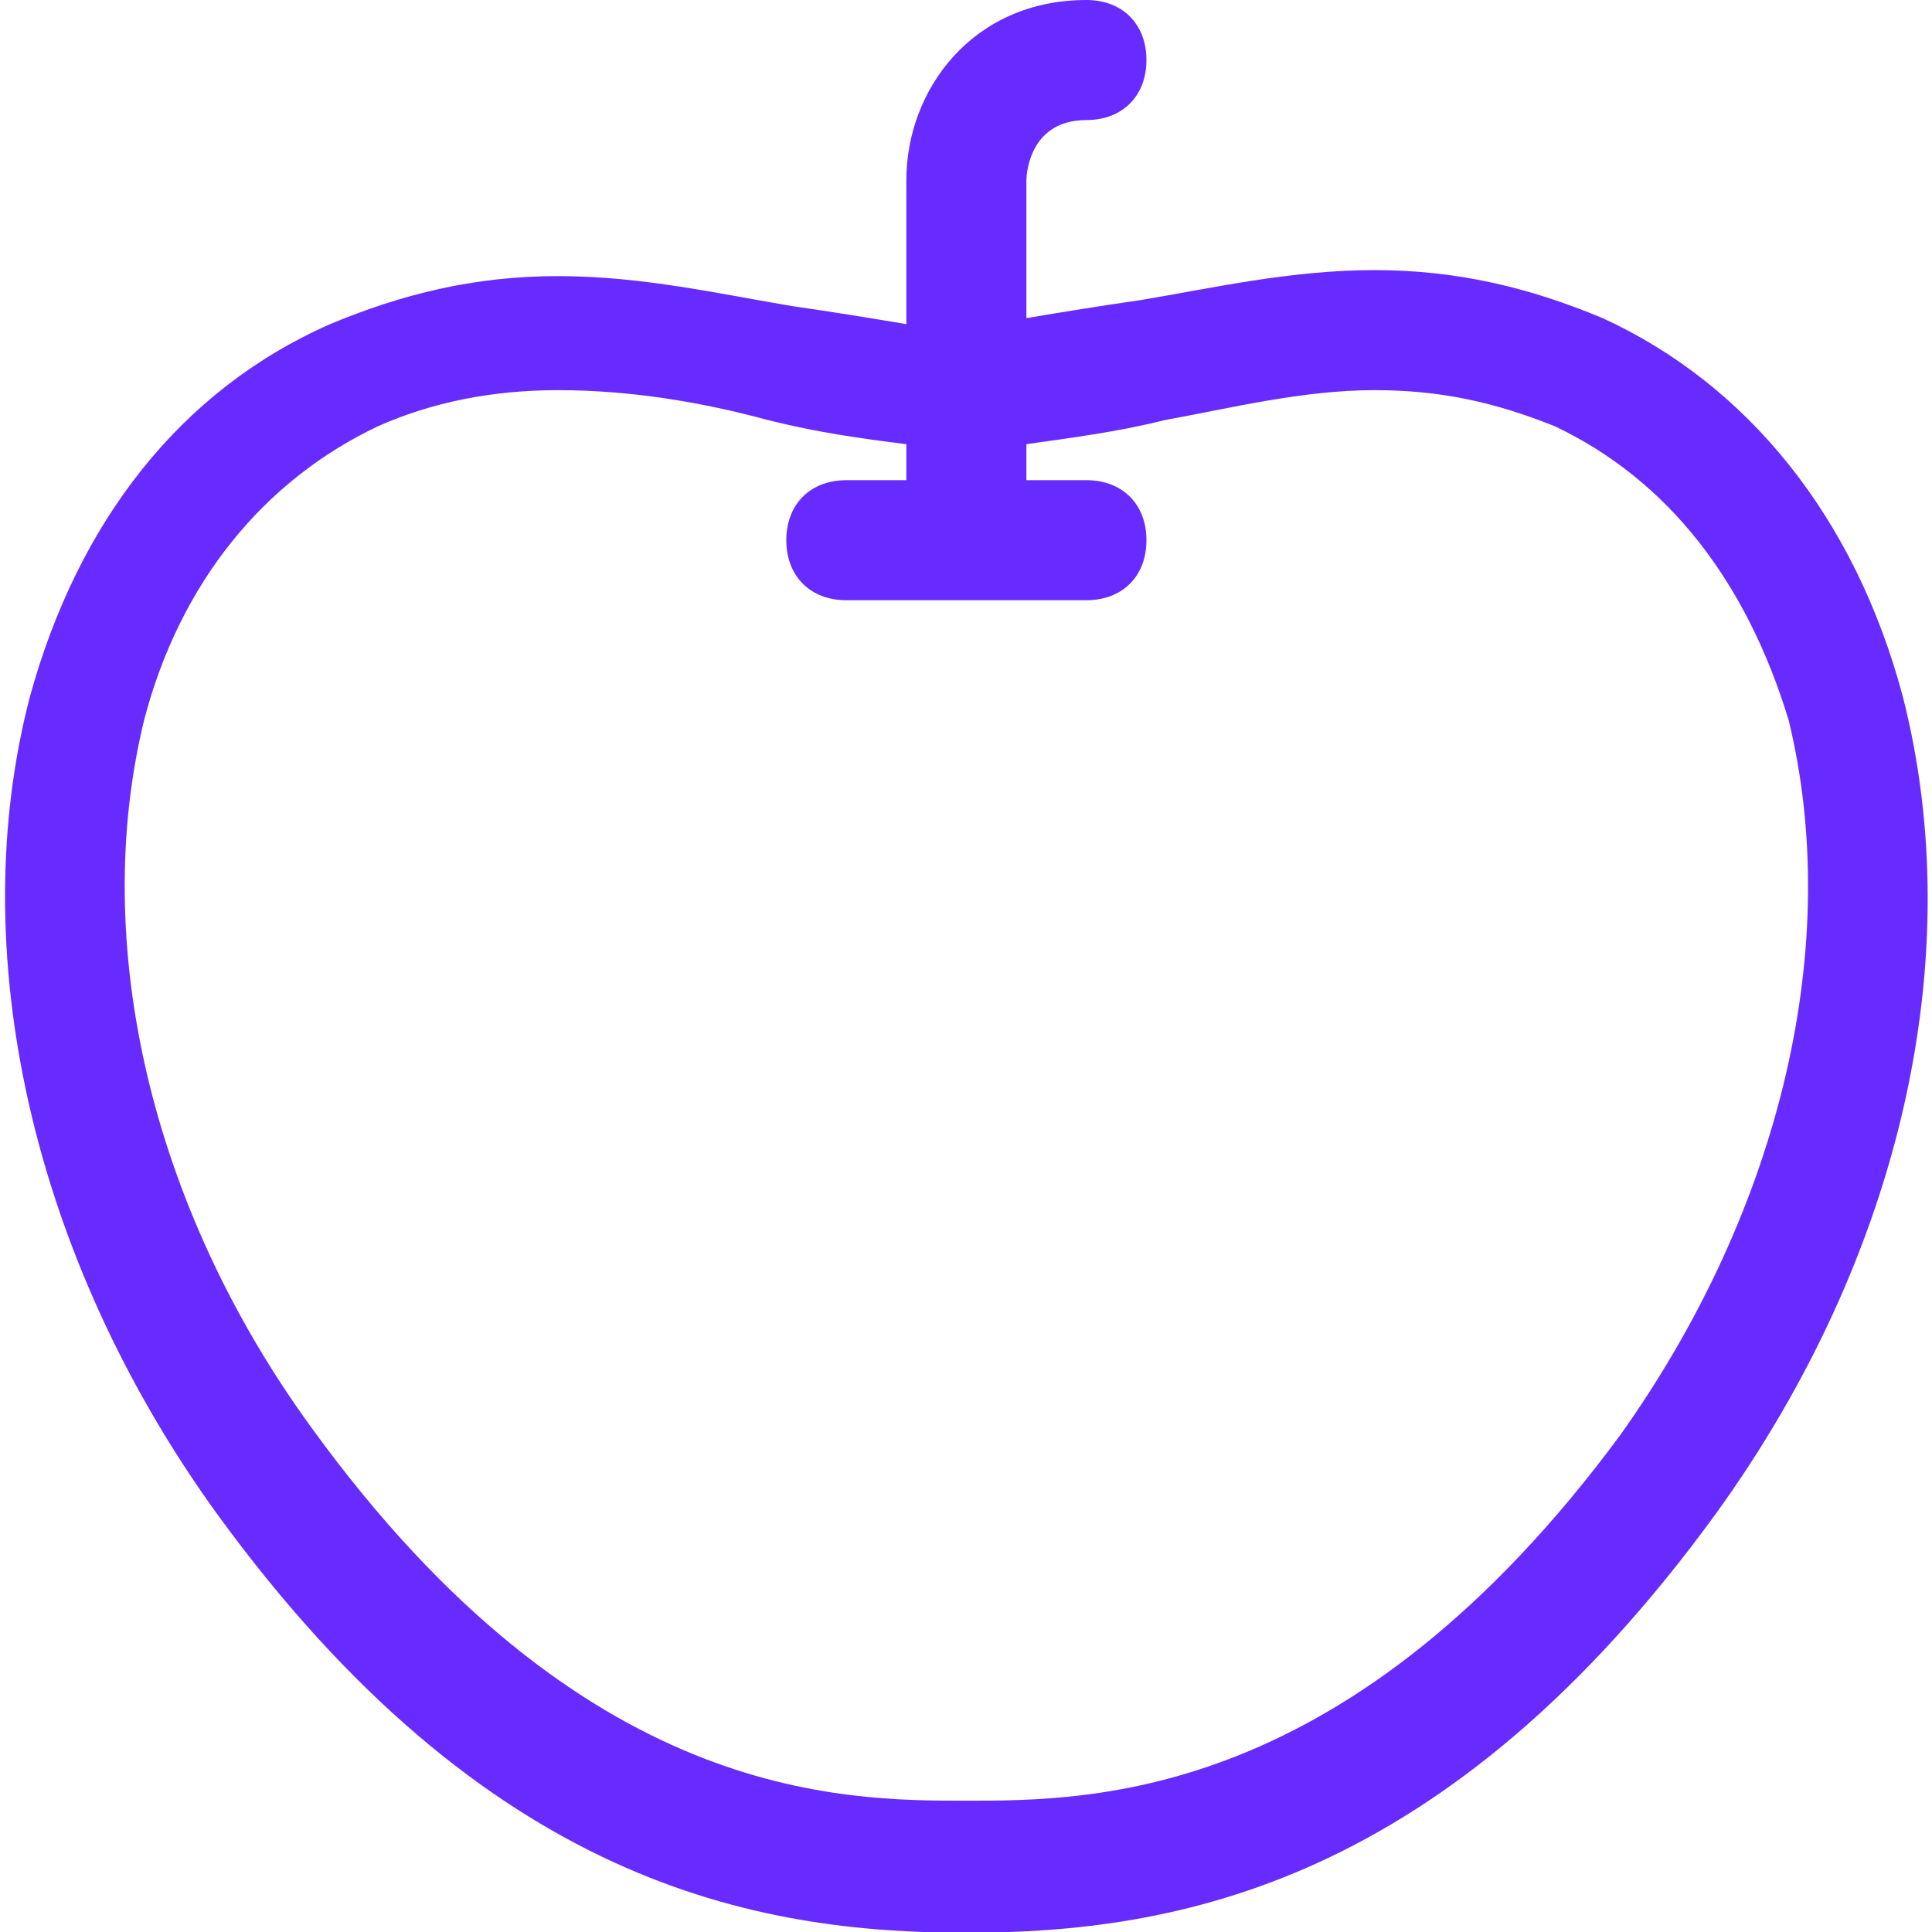 <?xml version="1.0" encoding="UTF-8" standalone="no"?><!DOCTYPE svg PUBLIC "-//W3C//DTD SVG 1.1//EN" "http://www.w3.org/Graphics/SVG/1.1/DTD/svg11.dtd"><svg width="100px" height="100px" viewBox="0 0 515 515" version="1.1" xmlns="http://www.w3.org/2000/svg" xmlns:xlink="http://www.w3.org/1999/xlink" xml:space="preserve" xmlns:serif="http://www.serif.com/" style="fill-rule:evenodd;clip-rule:evenodd;stroke-linejoin:round;stroke-miterlimit:1.414;"><path d="M507.2,185.6c-12.8,-48 -41.6,-83.2 -80,-100.8c-19.2,-8 -38.4,-12.8 -60.8,-12.8c-22.4,0 -43.2,4.8 -62.4,8c-11.2,1.6 -20.8,3.2 -30.4,4.8l0,-36.8c0,0 0,-16 16,-16c9.6,0 16,-6.4 16,-16c0,-9.6 -6.4,-16 -16,-16c-30.4,0 -48,24 -48,48l0,38.4c-9.6,-1.6 -19.2,-3.2 -30.4,-4.8c-19.2,-3.2 -40,-8 -62.4,-8c-22.4,0 -41.6,4.8 -60.8,12.8c-40,17.6 -67.2,52.8 -80,99.2c-17.6,67.2 0,148.8 49.6,217.6c72,99.2 144,112 200,112c56,0 128,-12.8 200,-112c49.6,-68.8 67.2,-148.8 49.6,-217.6Zm-75.2,196.8c-72,97.6 -140.8,97.6 -174.4,97.6c-33.6,0 -102.4,0 -174.4,-99.2c-43.2,-59.2 -59.2,-129.6 -44.8,-188.8c9.6,-36.8 32,-64 62.4,-78.4c14.4,-6.4 30.4,-9.6 48,-9.6c19.2,0 38.4,3.2 56,8c12.8,3.2 24,4.8 36.8,6.4l0,9.6l-16,0c-9.6,0 -16,6.4 -16,16c0,9.6 6.4,16 16,16l64,0c9.6,0 16,-6.4 16,-16c0,-9.6 -6.4,-16 -16,-16l-16,0l0,-9.6c11.2,-1.6 24,-3.2 36.8,-6.4c17.6,-3.2 36.8,-8 56,-8c17.6,0 32,3.2 48,9.6c30.4,14.4 51.2,41.6 62.4,78.4c14.4,59.2 -1.6,129.6 -44.8,190.4Z" style="fill:#672bff;fill-rule:nonzero;"/></svg>